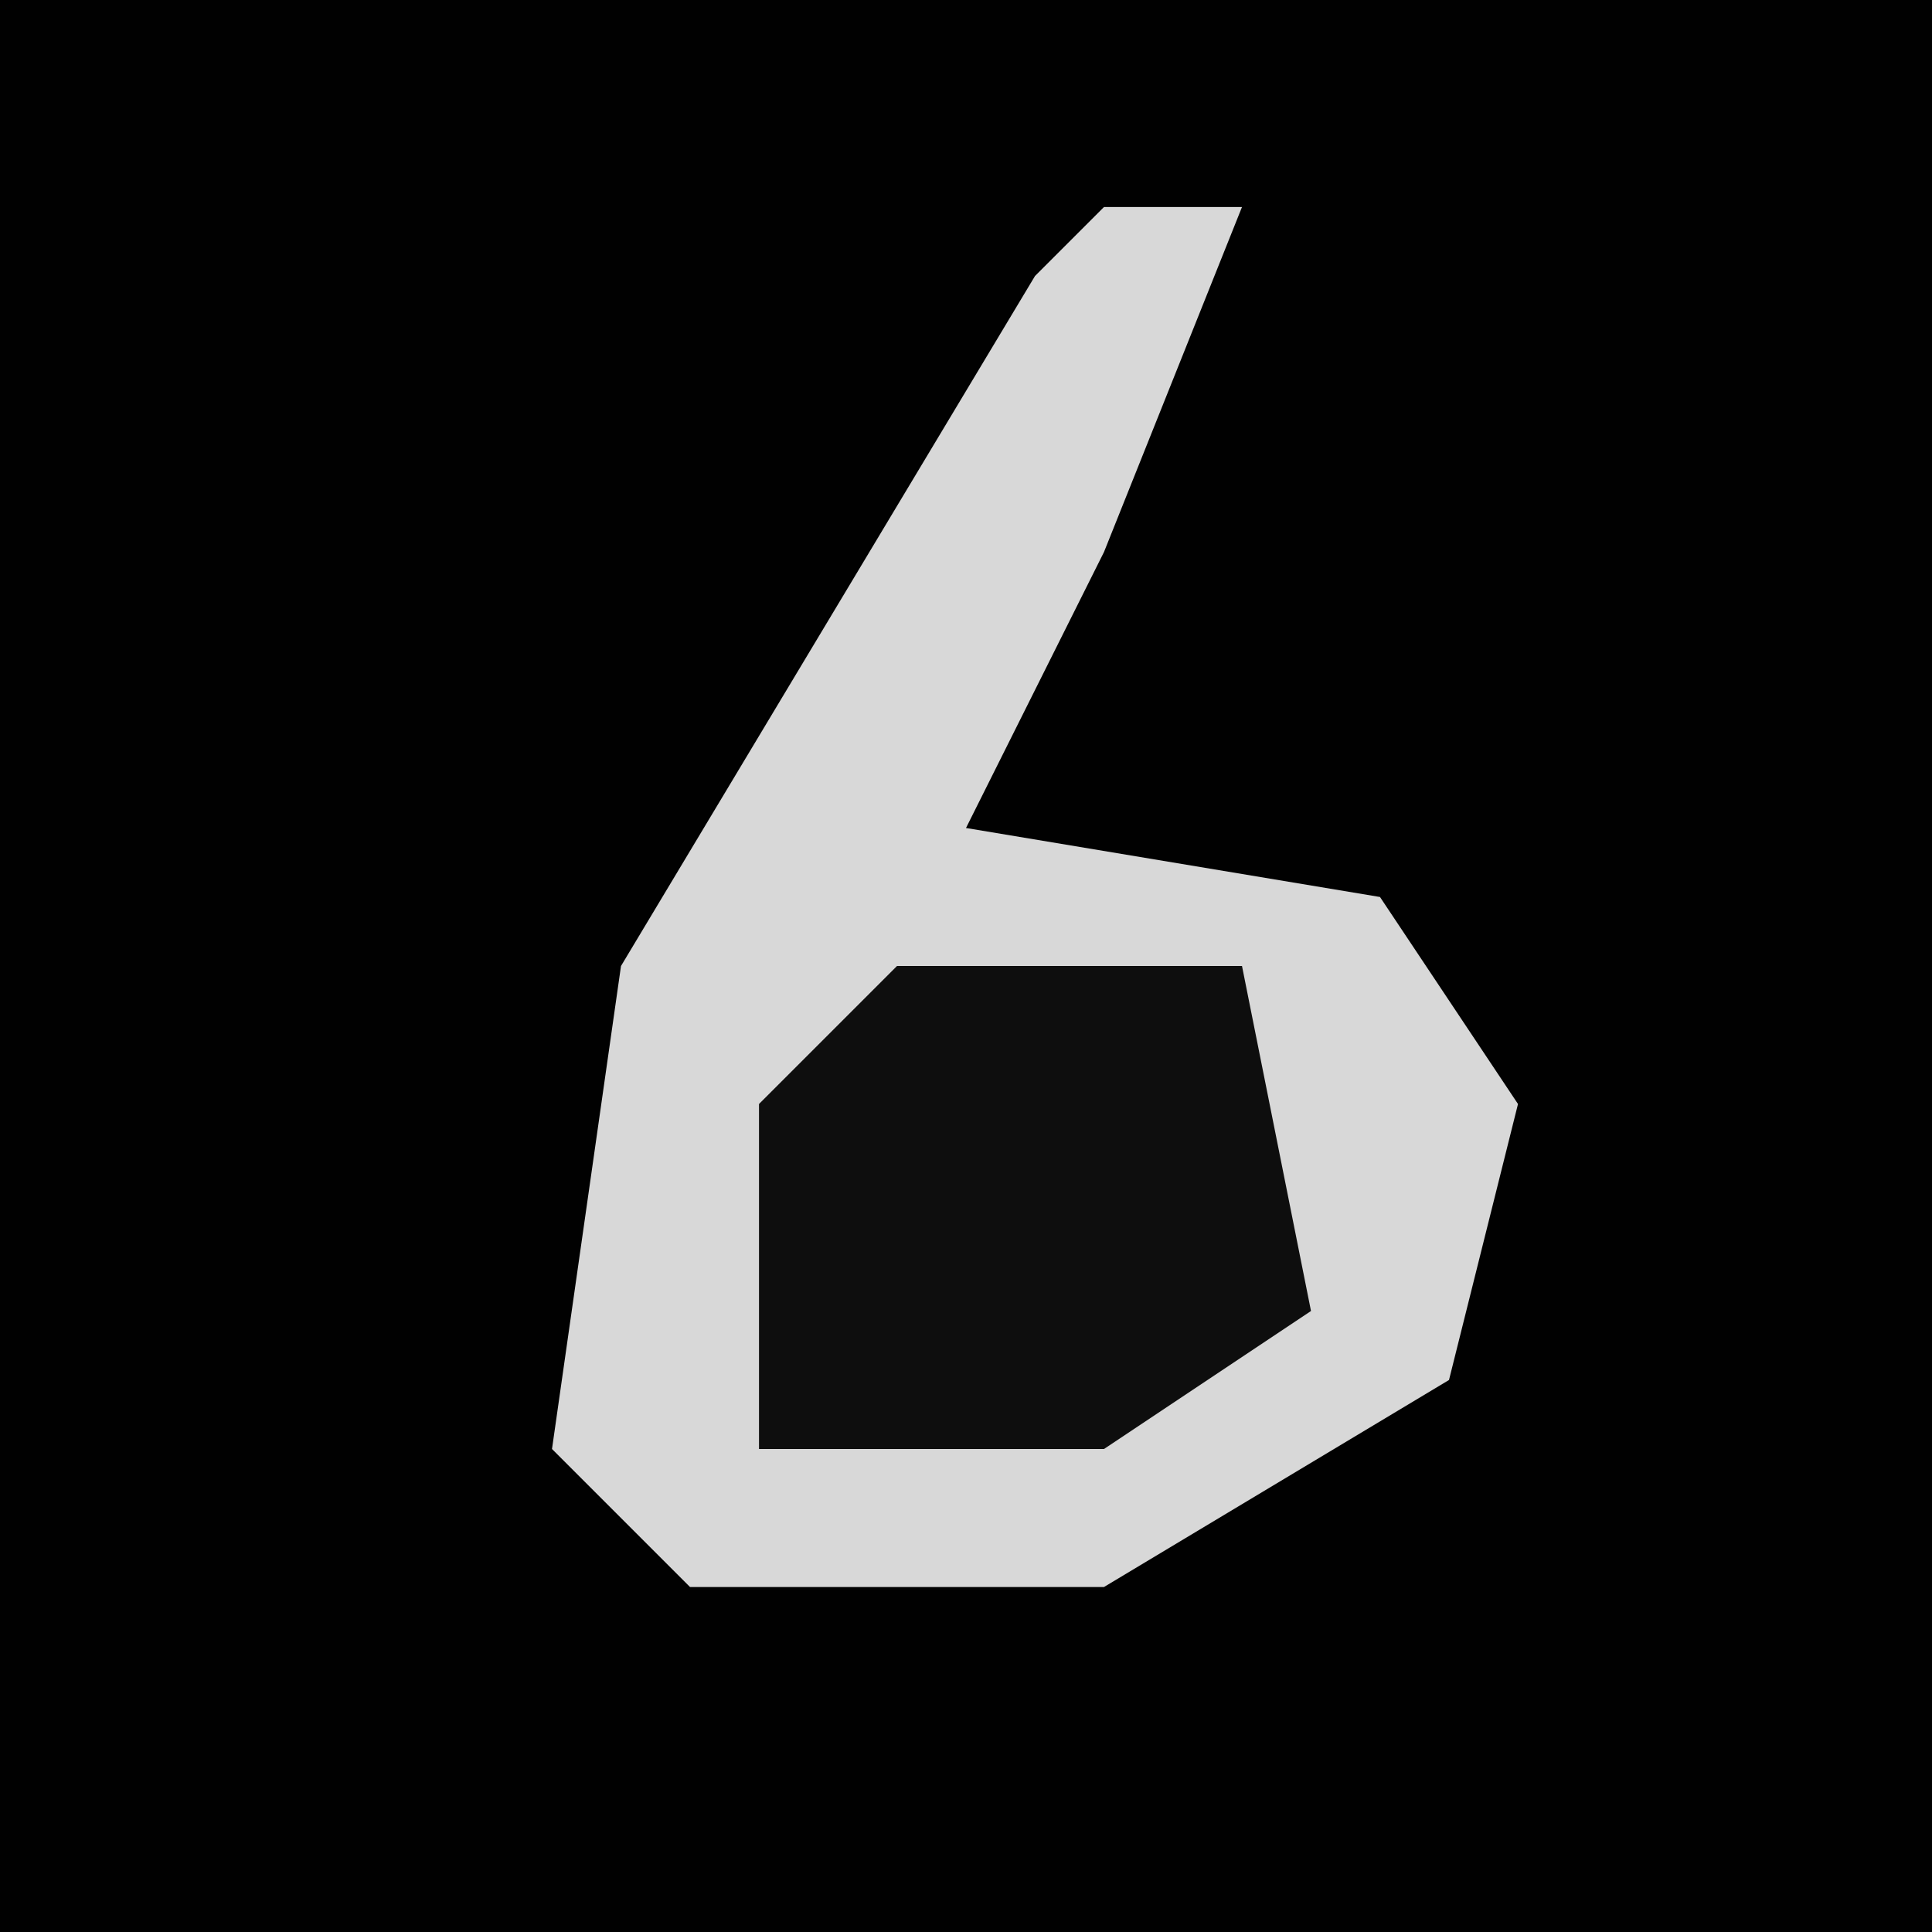<?xml version="1.0" encoding="UTF-8"?>
<svg version="1.1" xmlns="http://www.w3.org/2000/svg" width="28" height="28">
<path d="M0,0 L28,0 L28,28 L0,28 Z " fill="#010101" transform="translate(0,0)"/>
<path d="M0,0 L2,0 L0,5 L-2,9 L4,10 L6,13 L5,17 L0,20 L-6,20 L-8,18 L-7,11 L-1,1 Z " fill="#D8D8D8" transform="translate(16,3)"/>
<path d="M0,0 L5,0 L6,5 L3,7 L-2,7 L-2,2 Z " fill="#0E0E0E" transform="translate(13,14)"/>
</svg>
